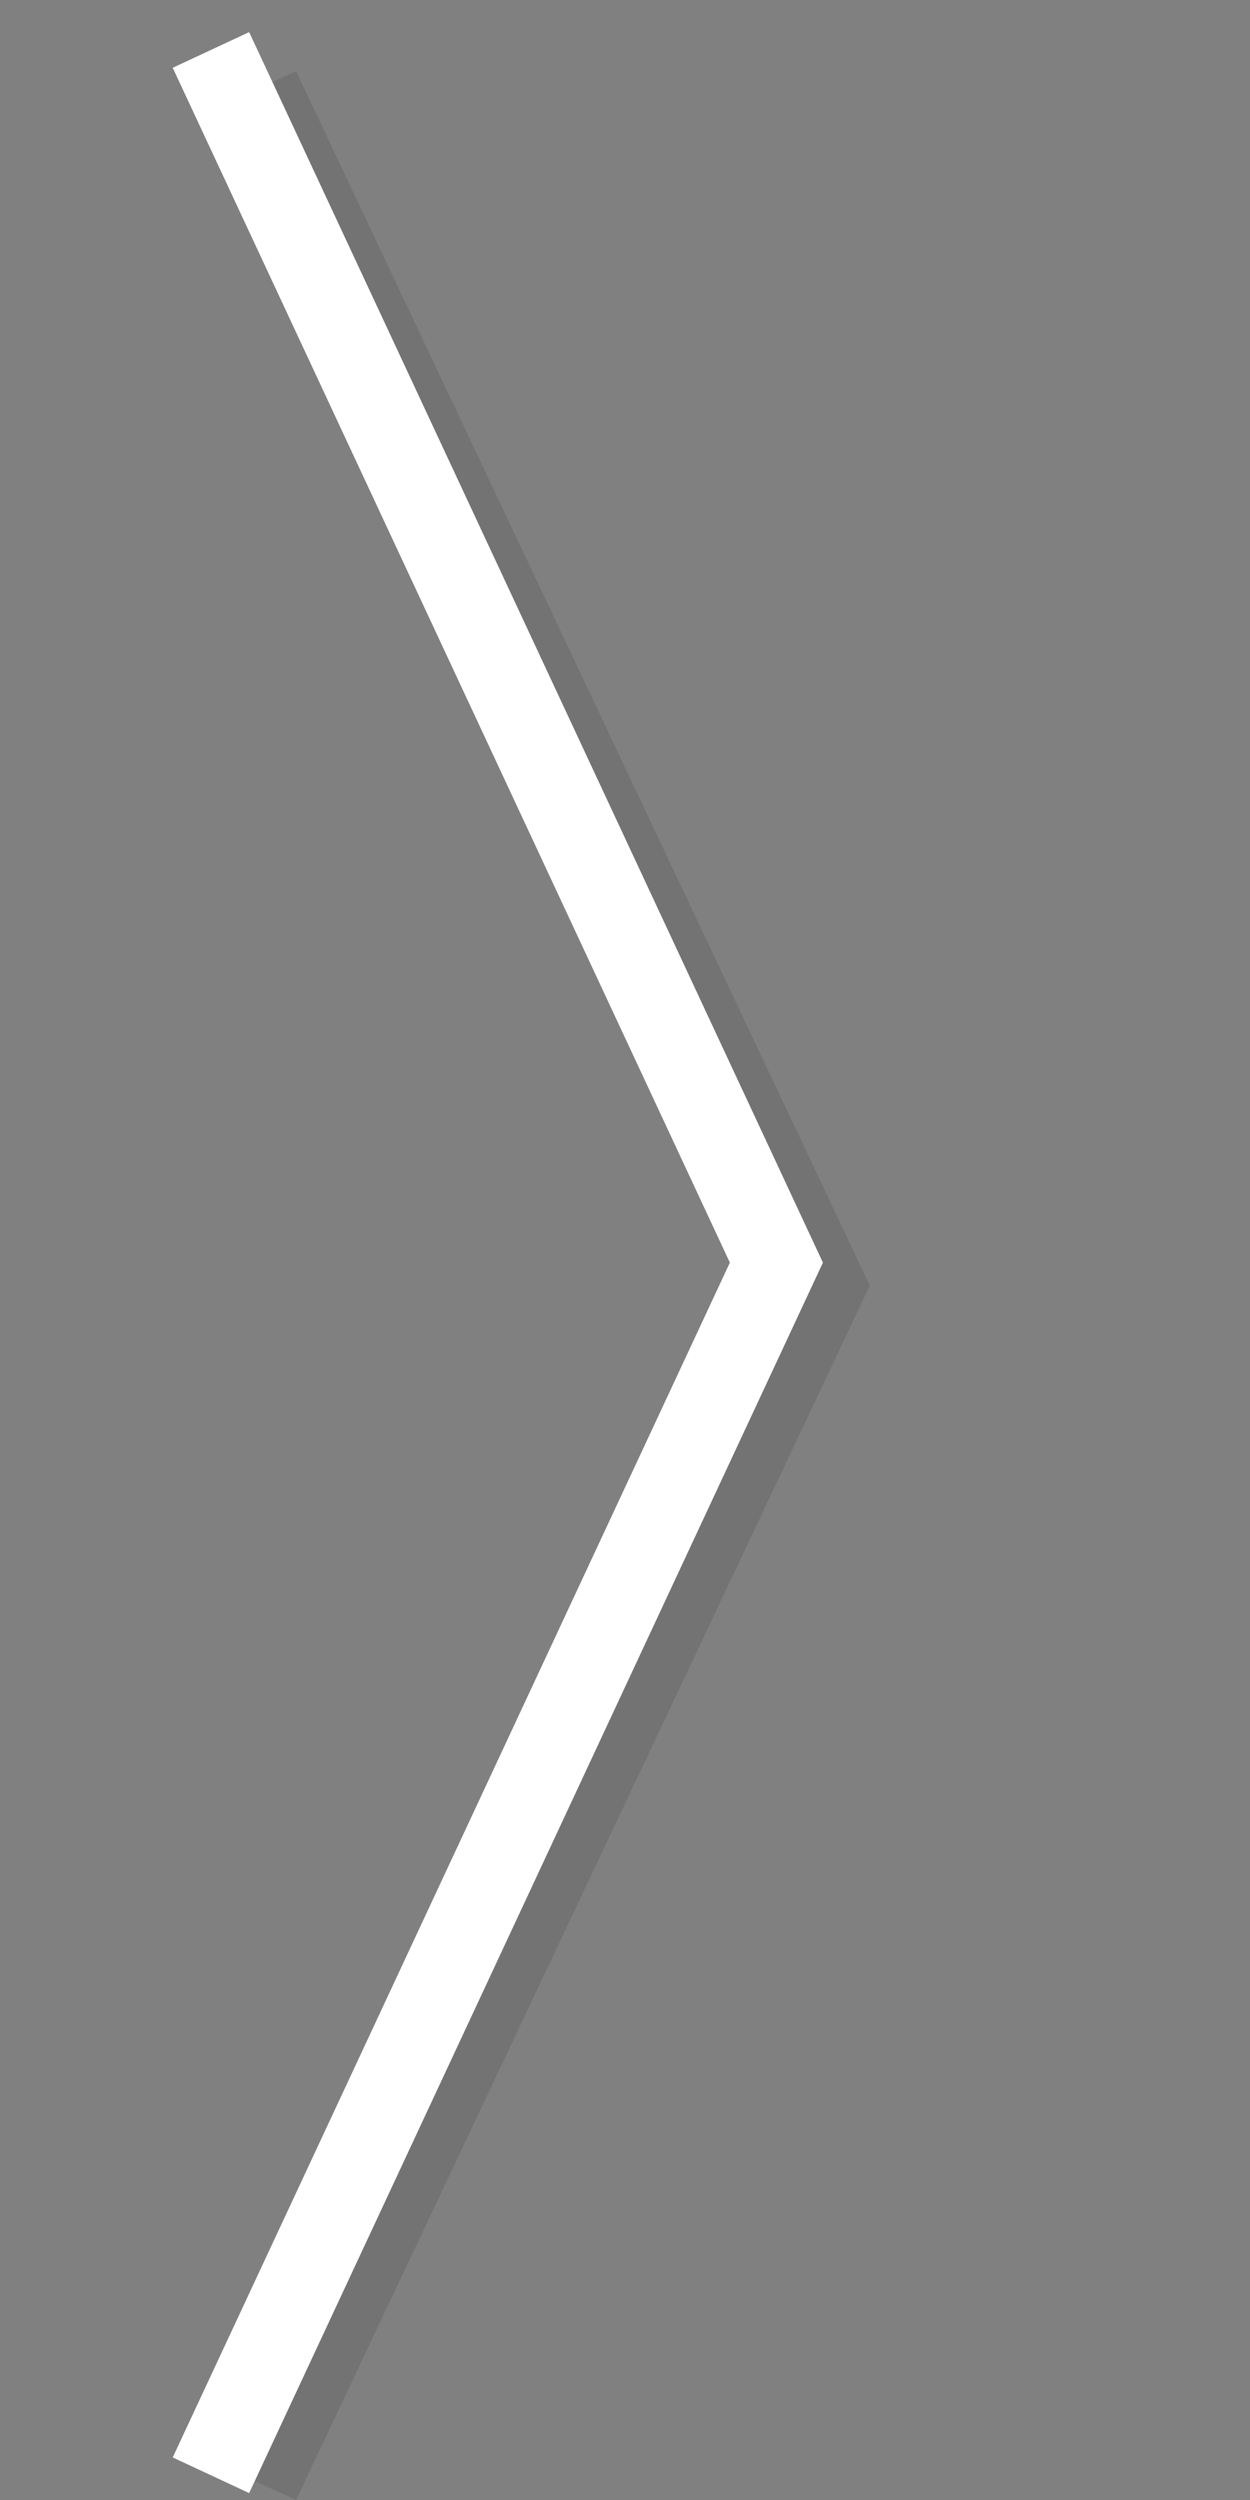 <svg version="1.1" 
xmlns="http://www.w3.org/2000/svg" 
xmlns:xlink="http://www.w3.org/1999/xlink" 
xmlns:a="http://ns.adobe.com/AdobeSVGViewerExtensions/3.0/"
width="40px" 
height="80px" 
viewBox="0 0 40 80">
<rect x="0" y="0" width="40" height="80" fill="#808080" stroke="none"/>
<g>
<polygon opacity="0.1" points="27.834,41.139 9.474,2.278 7.028,3.404 24.857,41.139 7.028,78.875 9.474,80 27.834,41.139 27.833,41.139"/>
<polygon fill="#FFFFFF" points="26.333,40.403 7.973,1.028 5.527,2.169 23.356,40.404 5.527,78.638 7.973,79.779 26.333,40.404 26.333,40.404"/>
</g>
</svg>
